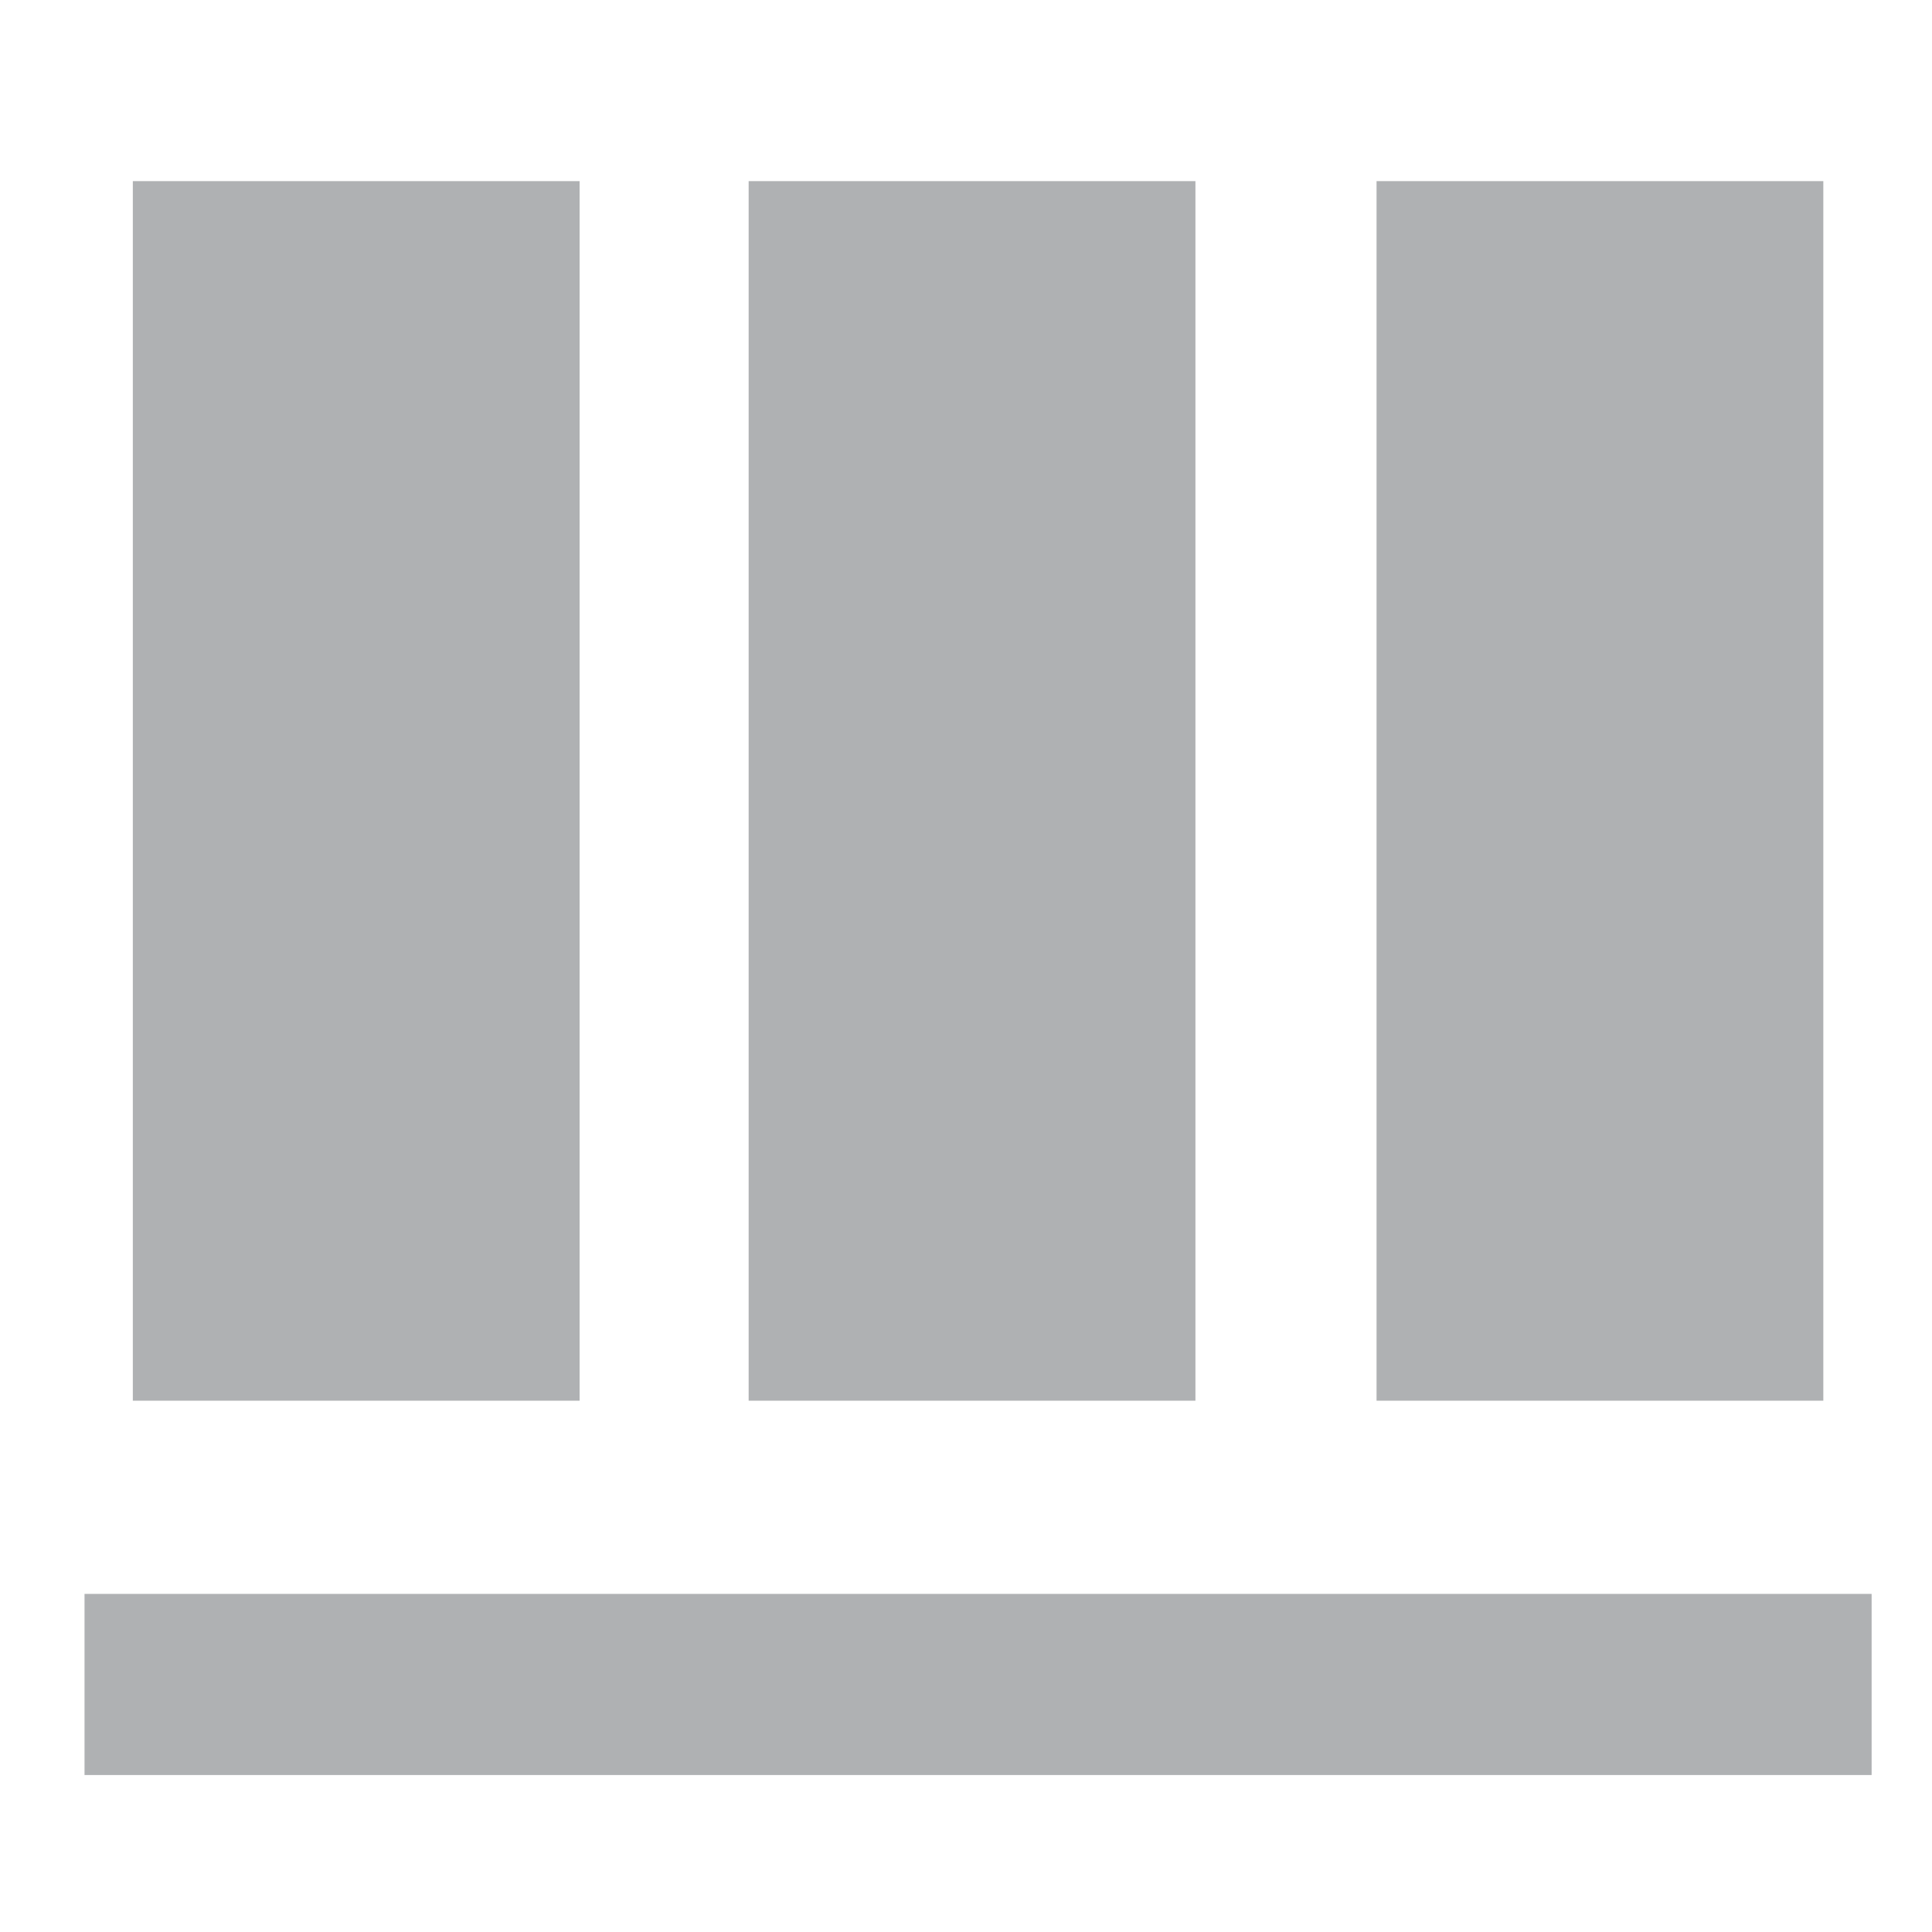 <svg xmlns="http://www.w3.org/2000/svg" viewBox="0 0 16 16" width="16" height="16">
<rect x="6.2" y="1.5" fill="#AFB1B3" width="3.7" height="10.1"/>
<rect x="1.1" y="1.5" fill="#AFB1B3" width="3.7" height="10.1"/>
<rect x="11.4" y="1.5" fill="#AFB1B3" width="3.7" height="10.1"/>
<rect x="0.7" y="13.2" fill="#AFB1B3" width="14.8" height="1.5"/>
</svg>
